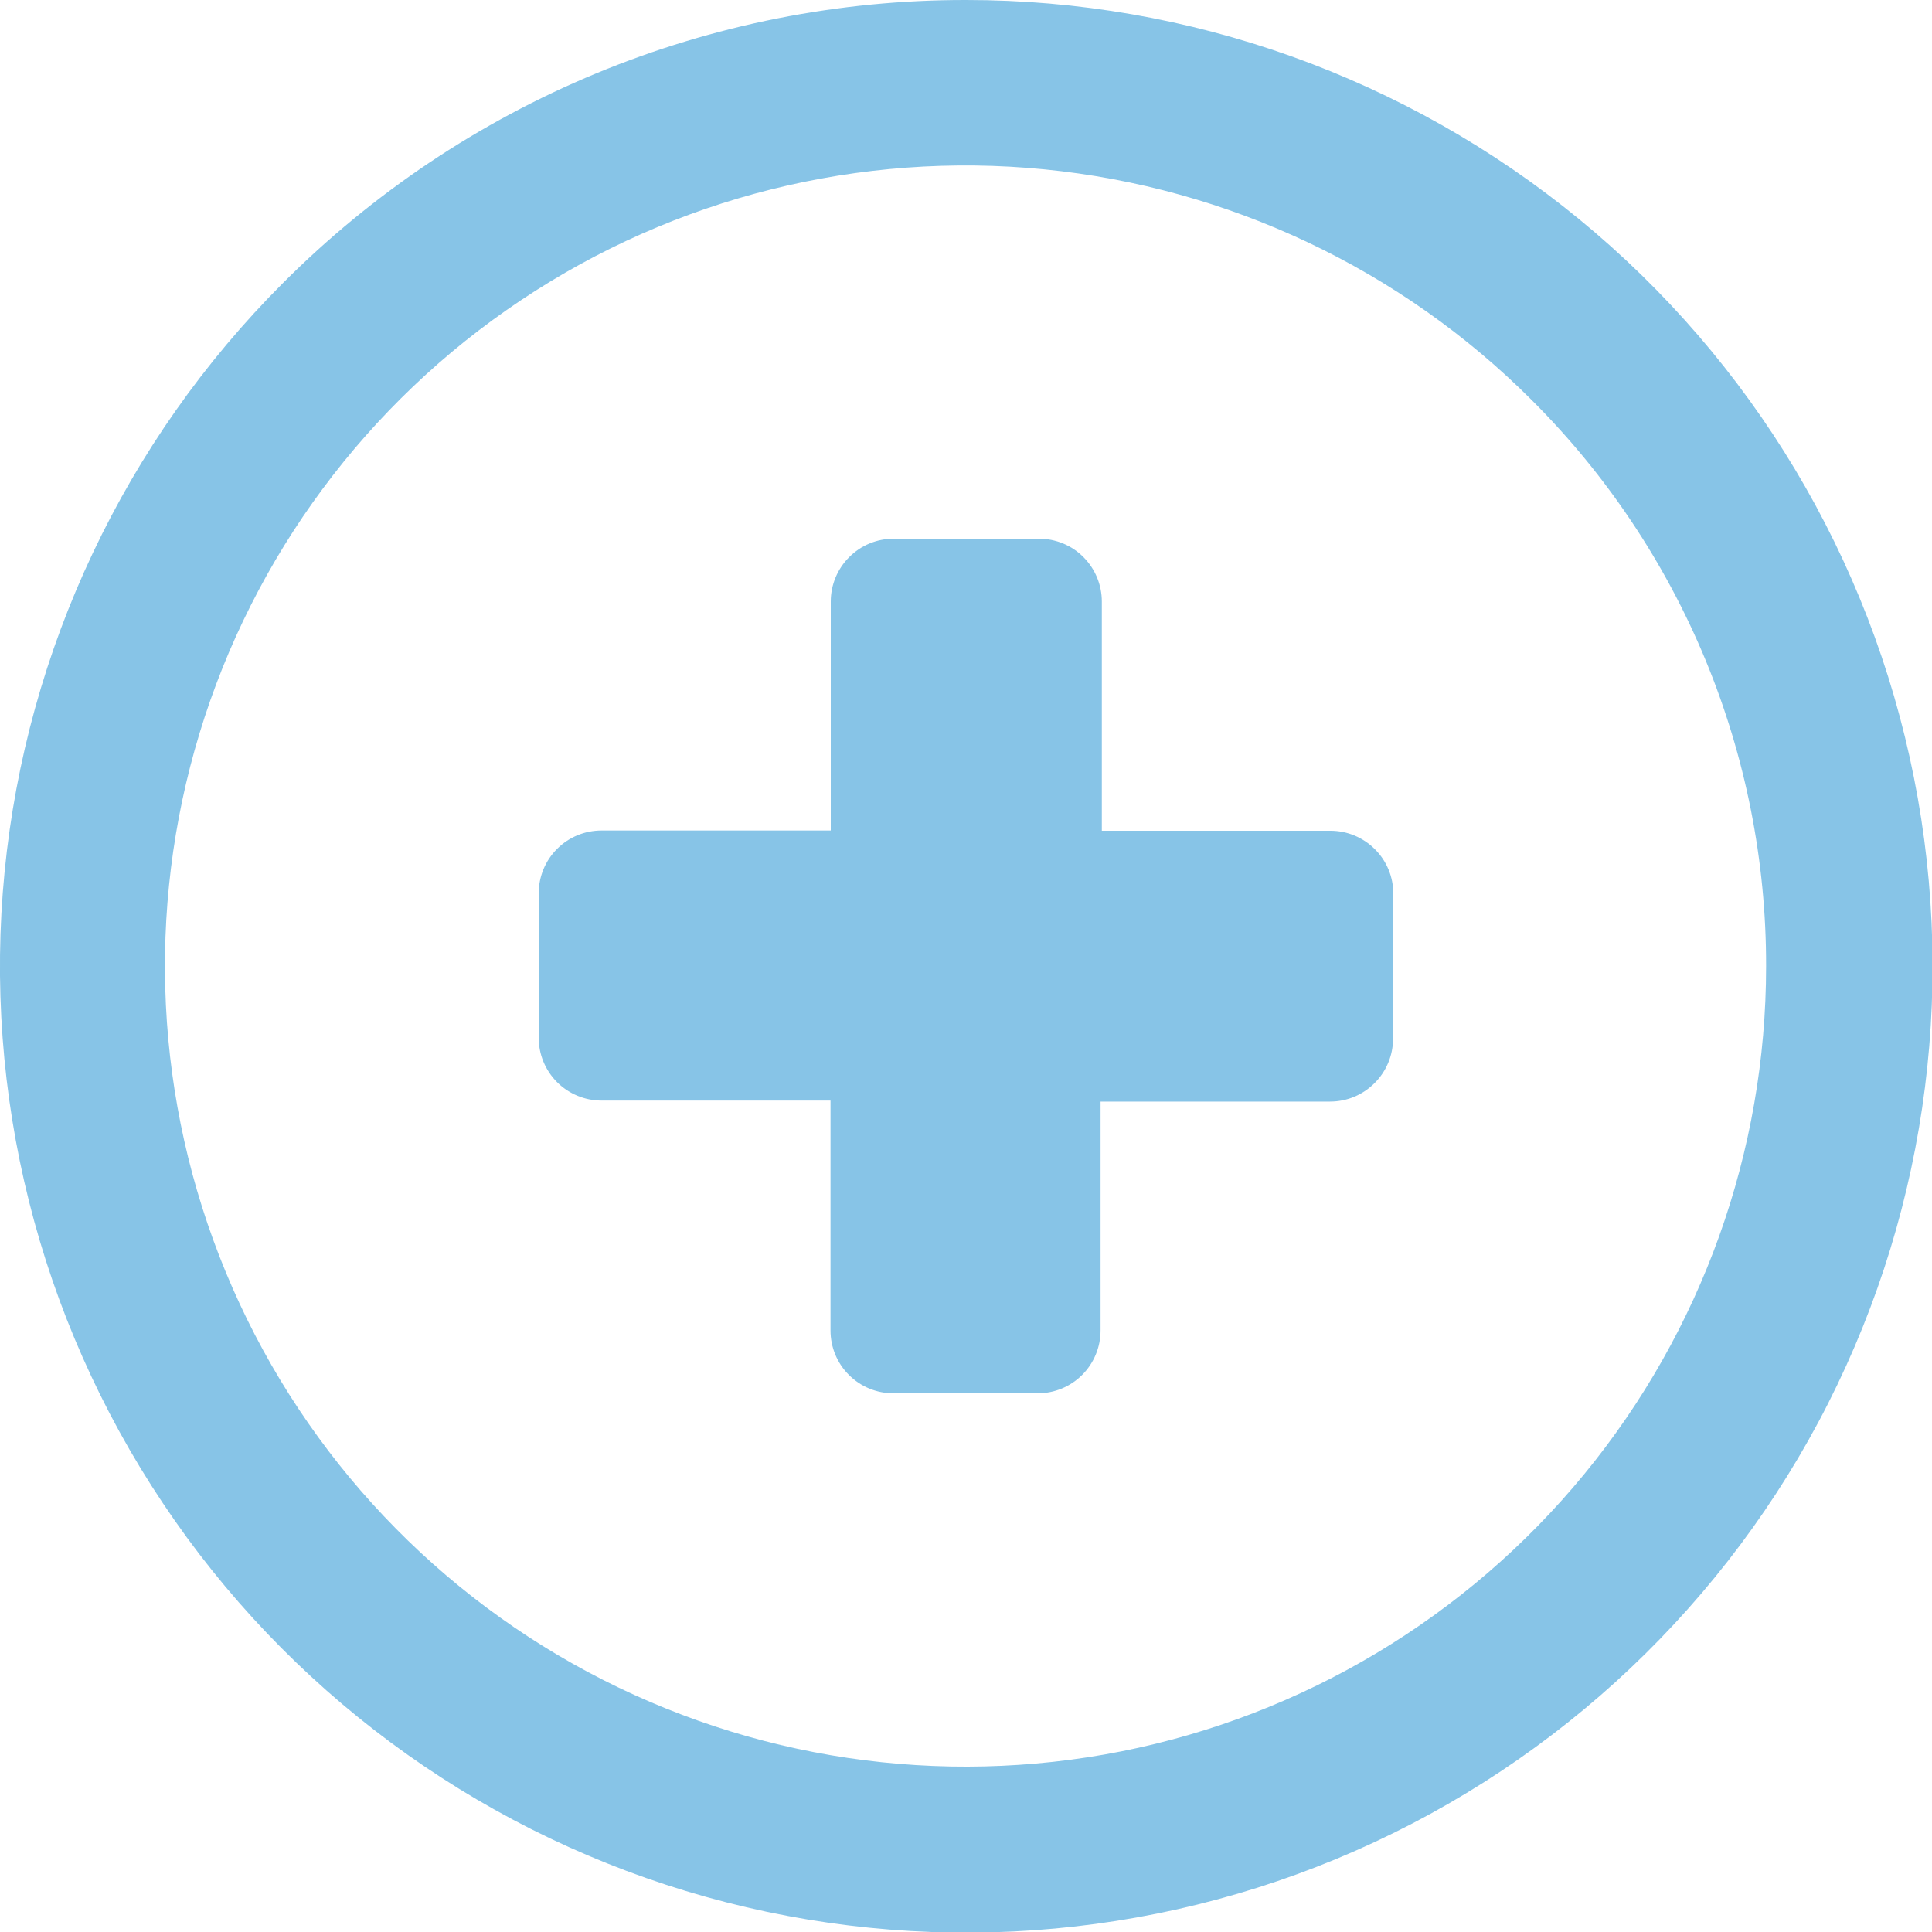<svg width="23" height="23" viewBox="0 0 23 23" fill="none" xmlns="http://www.w3.org/2000/svg">
<g clip-path="url(#clip0_296_27039)">
<path d="M11.5 7.3734e-06C14.162 -0.001 16.741 0.921 18.799 2.609C20.857 4.297 22.266 6.647 22.785 9.257C23.305 11.867 22.904 14.577 21.65 16.925C20.395 19.272 18.366 21.112 15.907 22.131C13.448 23.15 10.712 23.285 8.165 22.512C5.618 21.74 3.417 20.108 1.939 17.895C0.46 15.682 -0.206 13.025 0.055 10.376C0.316 7.728 1.487 5.251 3.369 3.369C4.436 2.3 5.703 1.451 7.098 0.873C8.494 0.295 9.99 -0.002 11.5 7.3734e-06ZM16.584 10.635V12.365C16.584 12.563 16.505 12.754 16.364 12.894C16.224 13.035 16.034 13.114 15.835 13.114H13.102V15.839C13.102 16.037 13.023 16.228 12.883 16.368C12.742 16.509 12.552 16.587 12.354 16.587H10.635C10.437 16.587 10.246 16.509 10.106 16.368C9.965 16.228 9.887 16.037 9.887 15.839V13.102H7.161C6.963 13.102 6.772 13.023 6.632 12.883C6.491 12.742 6.413 12.552 6.413 12.354V10.635C6.413 10.437 6.491 10.246 6.632 10.106C6.772 9.965 6.963 9.887 7.161 9.887H9.89V7.161C9.89 6.963 9.969 6.772 10.11 6.632C10.25 6.491 10.44 6.413 10.639 6.413H12.368C12.567 6.413 12.758 6.491 12.898 6.632C13.038 6.772 13.117 6.963 13.117 7.161V9.89H15.839C16.037 9.89 16.228 9.969 16.368 10.11C16.509 10.25 16.587 10.44 16.587 10.639L16.584 10.635ZM18.236 4.764C16.678 3.204 14.626 2.233 12.432 2.016C10.238 1.799 8.036 2.349 6.202 3.574C4.368 4.798 3.015 6.621 2.375 8.731C1.734 10.841 1.845 13.108 2.688 15.145C3.531 17.183 5.055 18.865 6.999 19.905C8.944 20.945 11.189 21.278 13.352 20.849C15.515 20.419 17.462 19.252 18.861 17.548C20.26 15.844 21.025 13.707 21.025 11.502C21.027 10.25 20.781 9.011 20.303 7.855C19.824 6.698 19.122 5.648 18.236 4.764Z" fill="#87C4E7"/>
</g>
<defs>
<clipPath id="clip0_296_27039">
<rect width="23" height="23" fill="white"/>
</clipPath>
</defs>
</svg>
